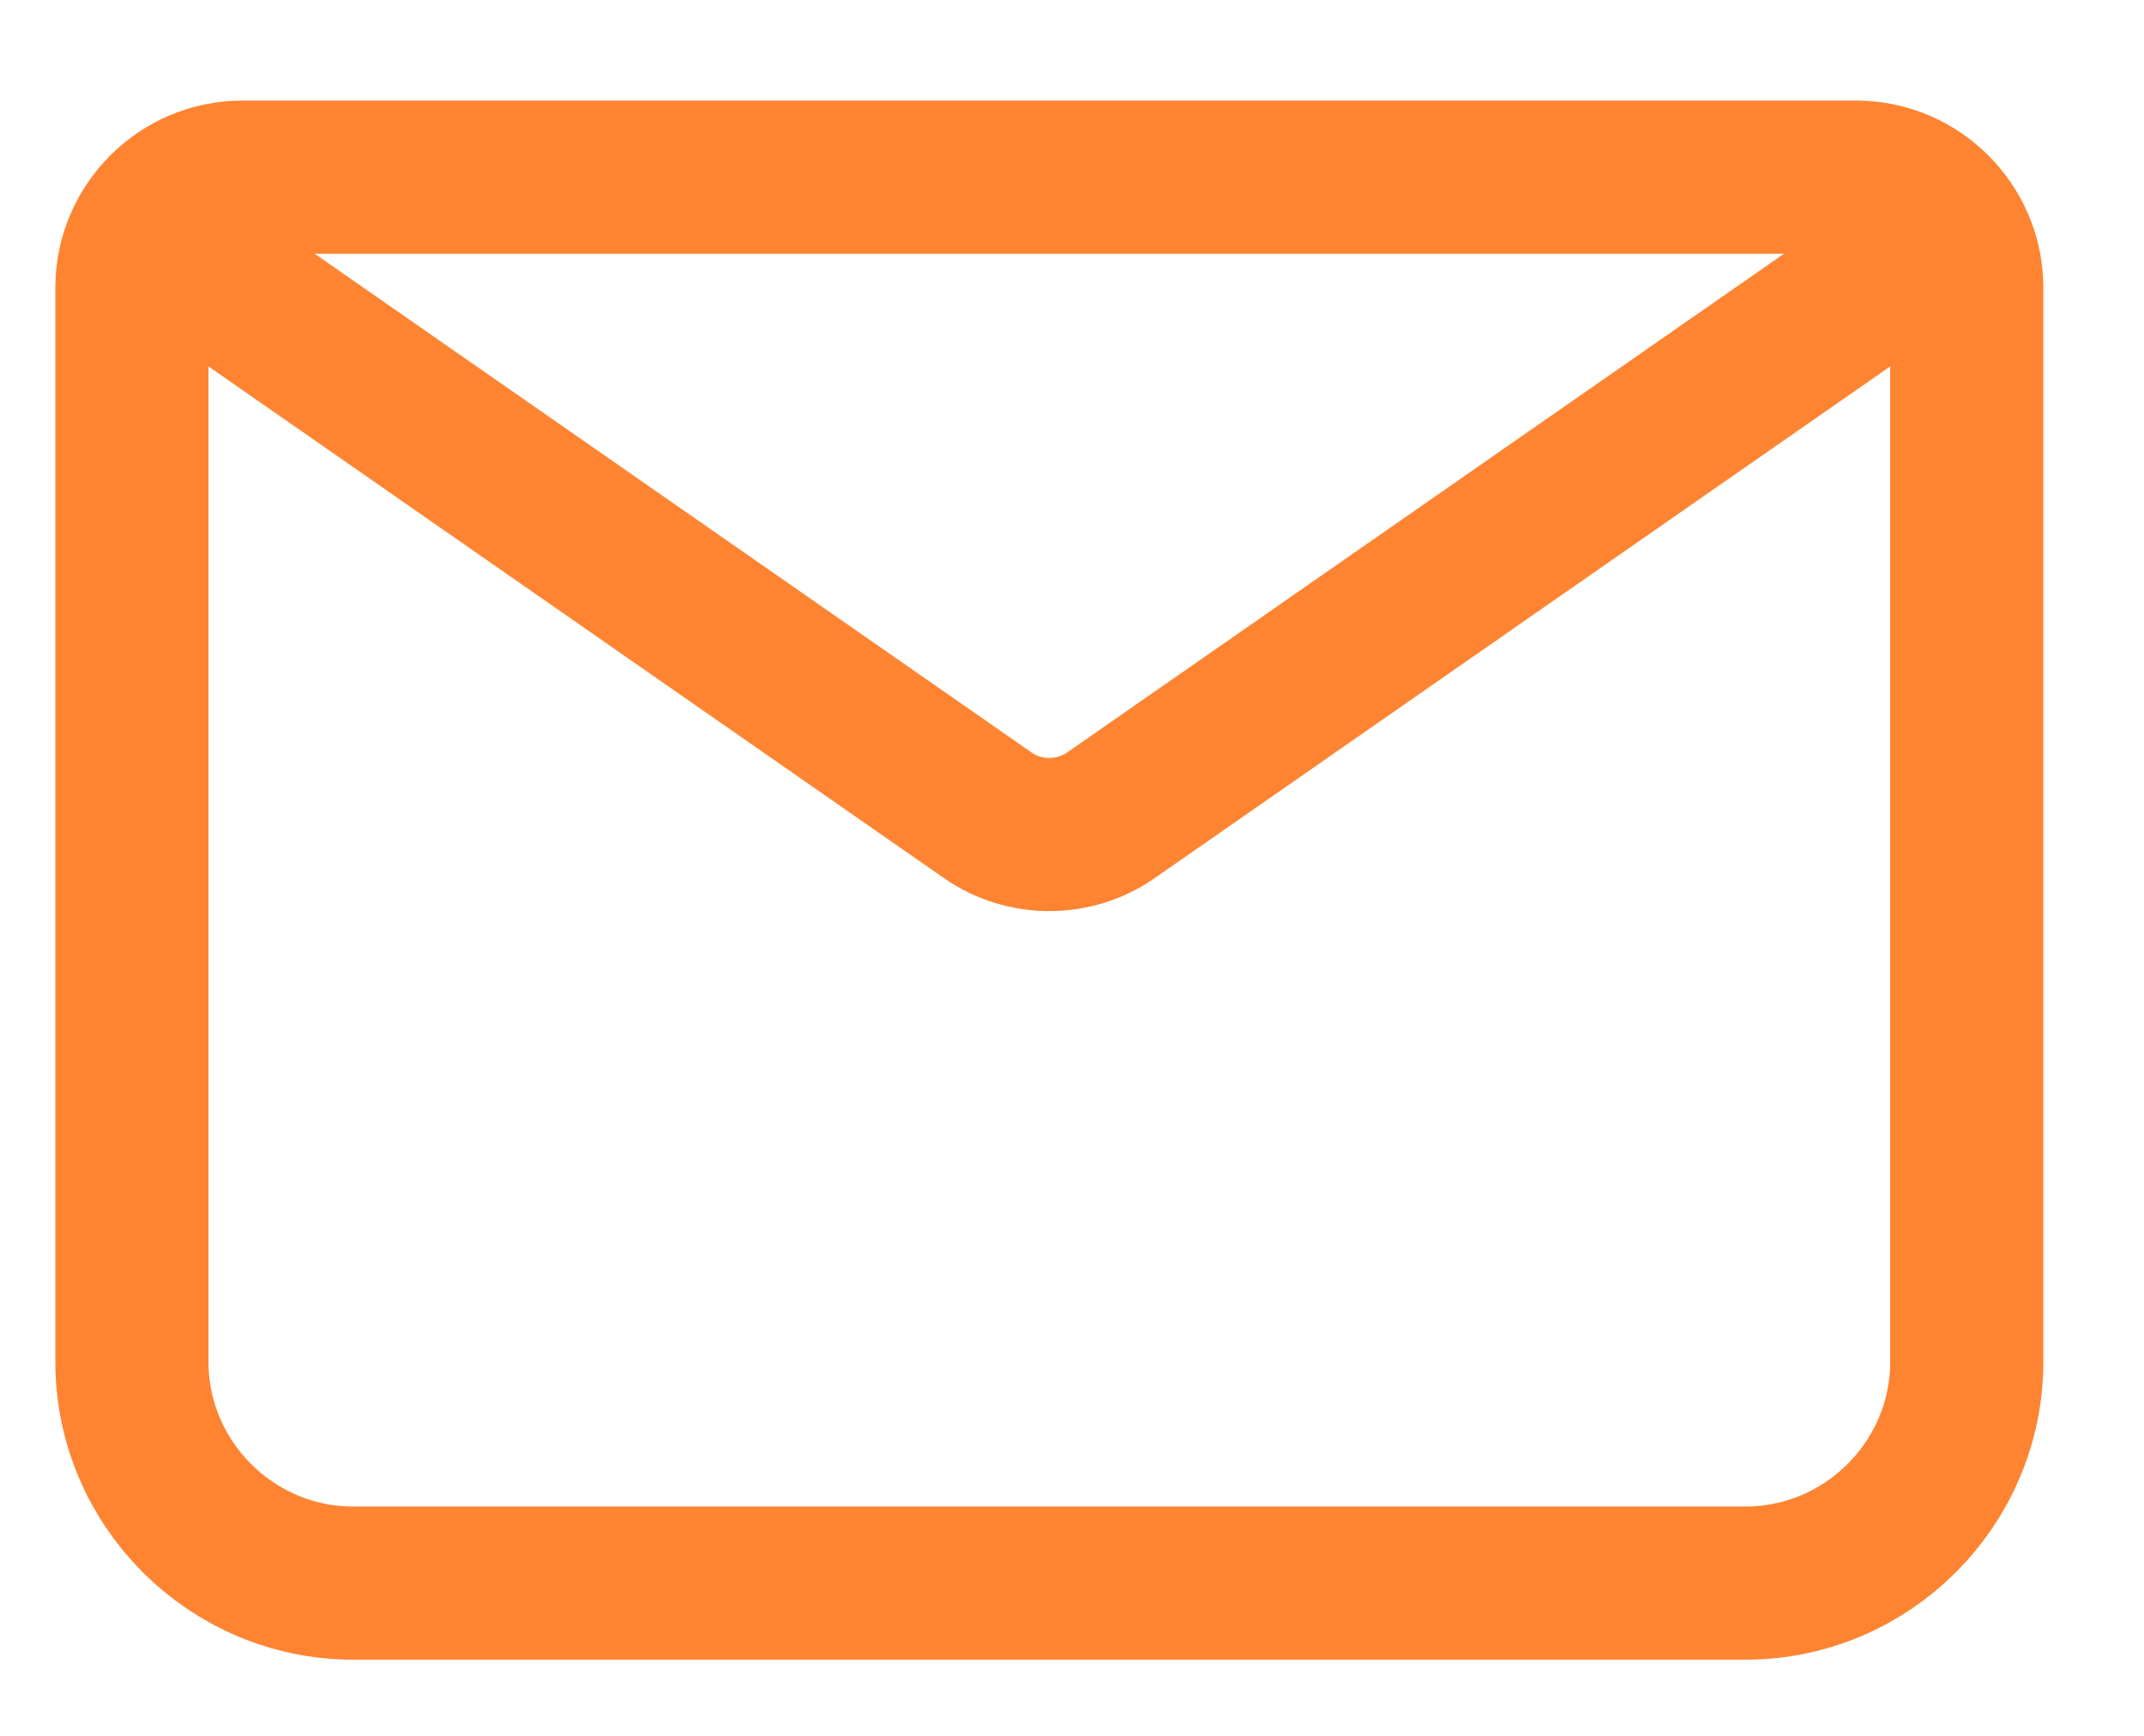 <svg width="21" height="17" viewBox="0 0 21 17" fill="none" xmlns="http://www.w3.org/2000/svg">
<path d="M3.458 15.504C2.267 15.504 1.292 14.529 1.292 13.337V2.818C1.292 2.222 1.779 1.735 2.375 1.735H18.181C18.776 1.735 19.264 2.222 19.264 2.818V13.337C19.264 14.529 18.289 15.504 17.097 15.504H3.458Z" stroke="#FE8432" stroke-width="1.5" stroke-linecap="round" stroke-linejoin="round"/>
<path d="M1.671 2.417L9.677 7.986C10.034 8.235 10.522 8.235 10.879 7.986L18.885 2.417" stroke="#FE8432" stroke-width="1.5" stroke-linecap="round" stroke-linejoin="round"/>
</svg>
